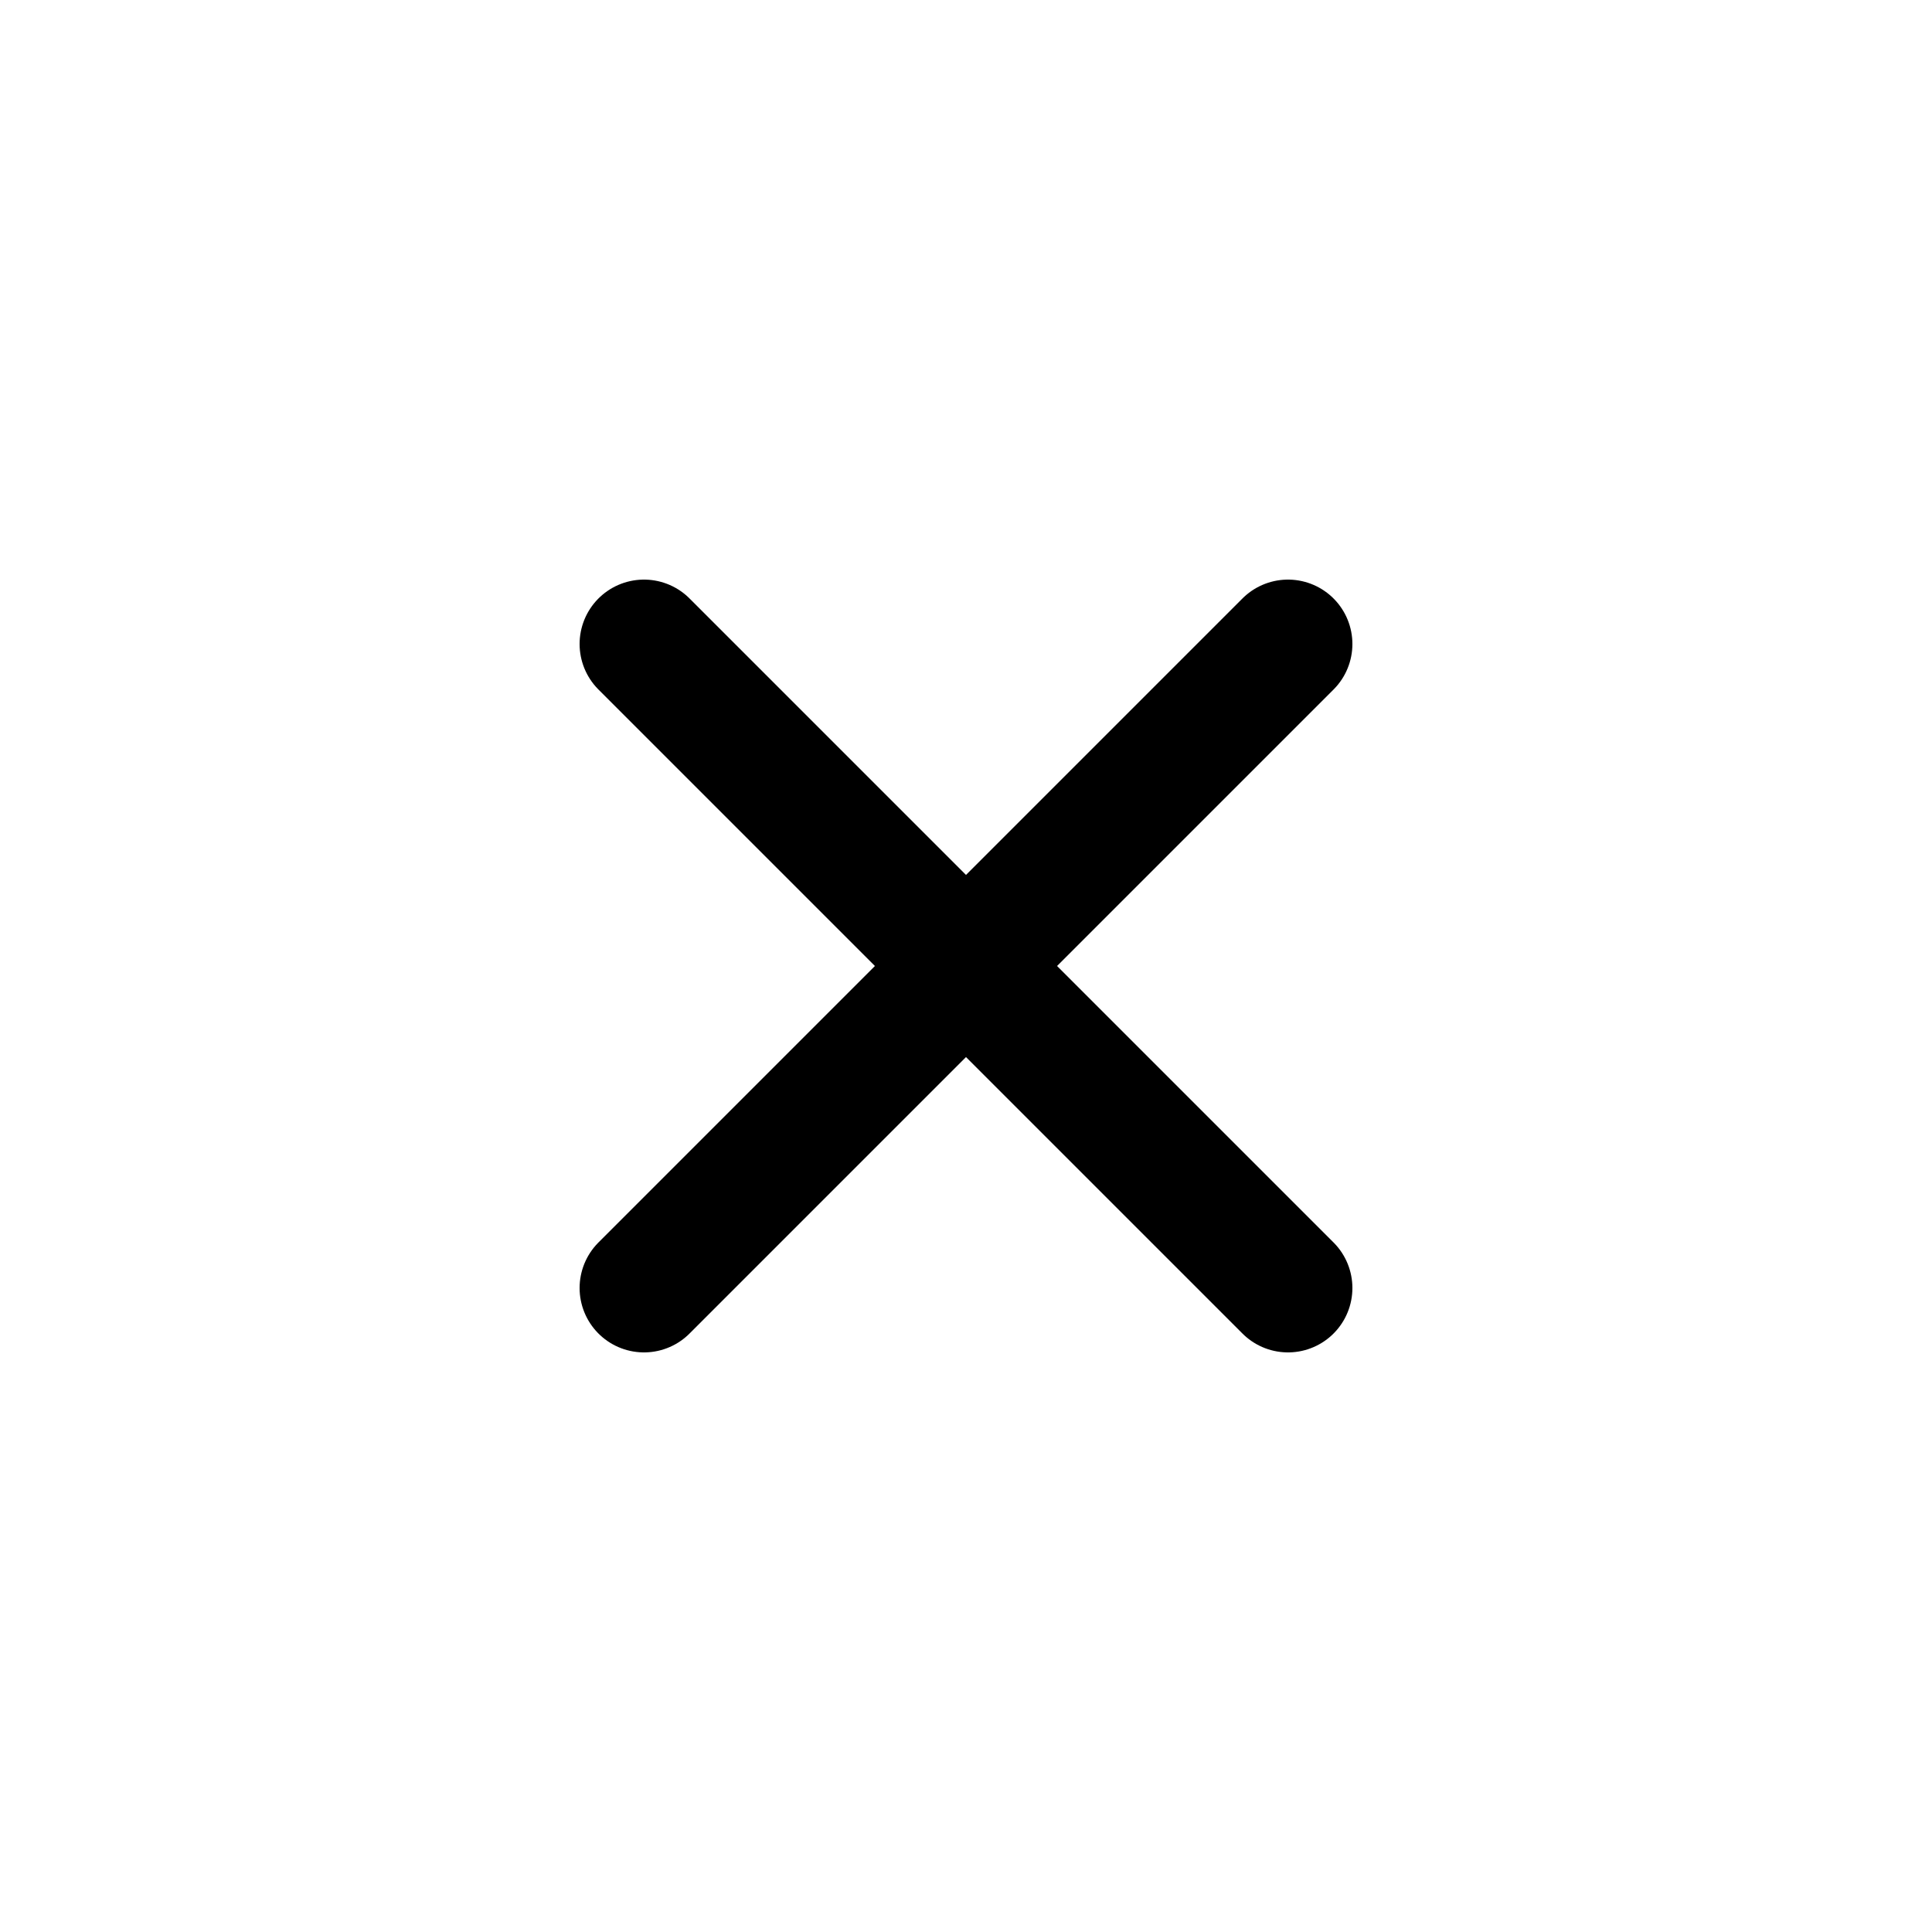 <svg version="1.1" xmlns="http://www.w3.org/2000/svg" xmlns:xlink="http://www.w3.org/1999/xlink" x="0px" y="0px" width="30px" height="30px" viewBox="0 0 30 30" style="width: 30px; height: 30px; opacity: 1;" xml:space="preserve">
  <g color="#fff">
    <path d="m10,10l10,10m0,-10l-10,10" stroke-width="2" stroke="currentcolor" stroke-linecap="round" fill="none"/>
  </g>
</svg>